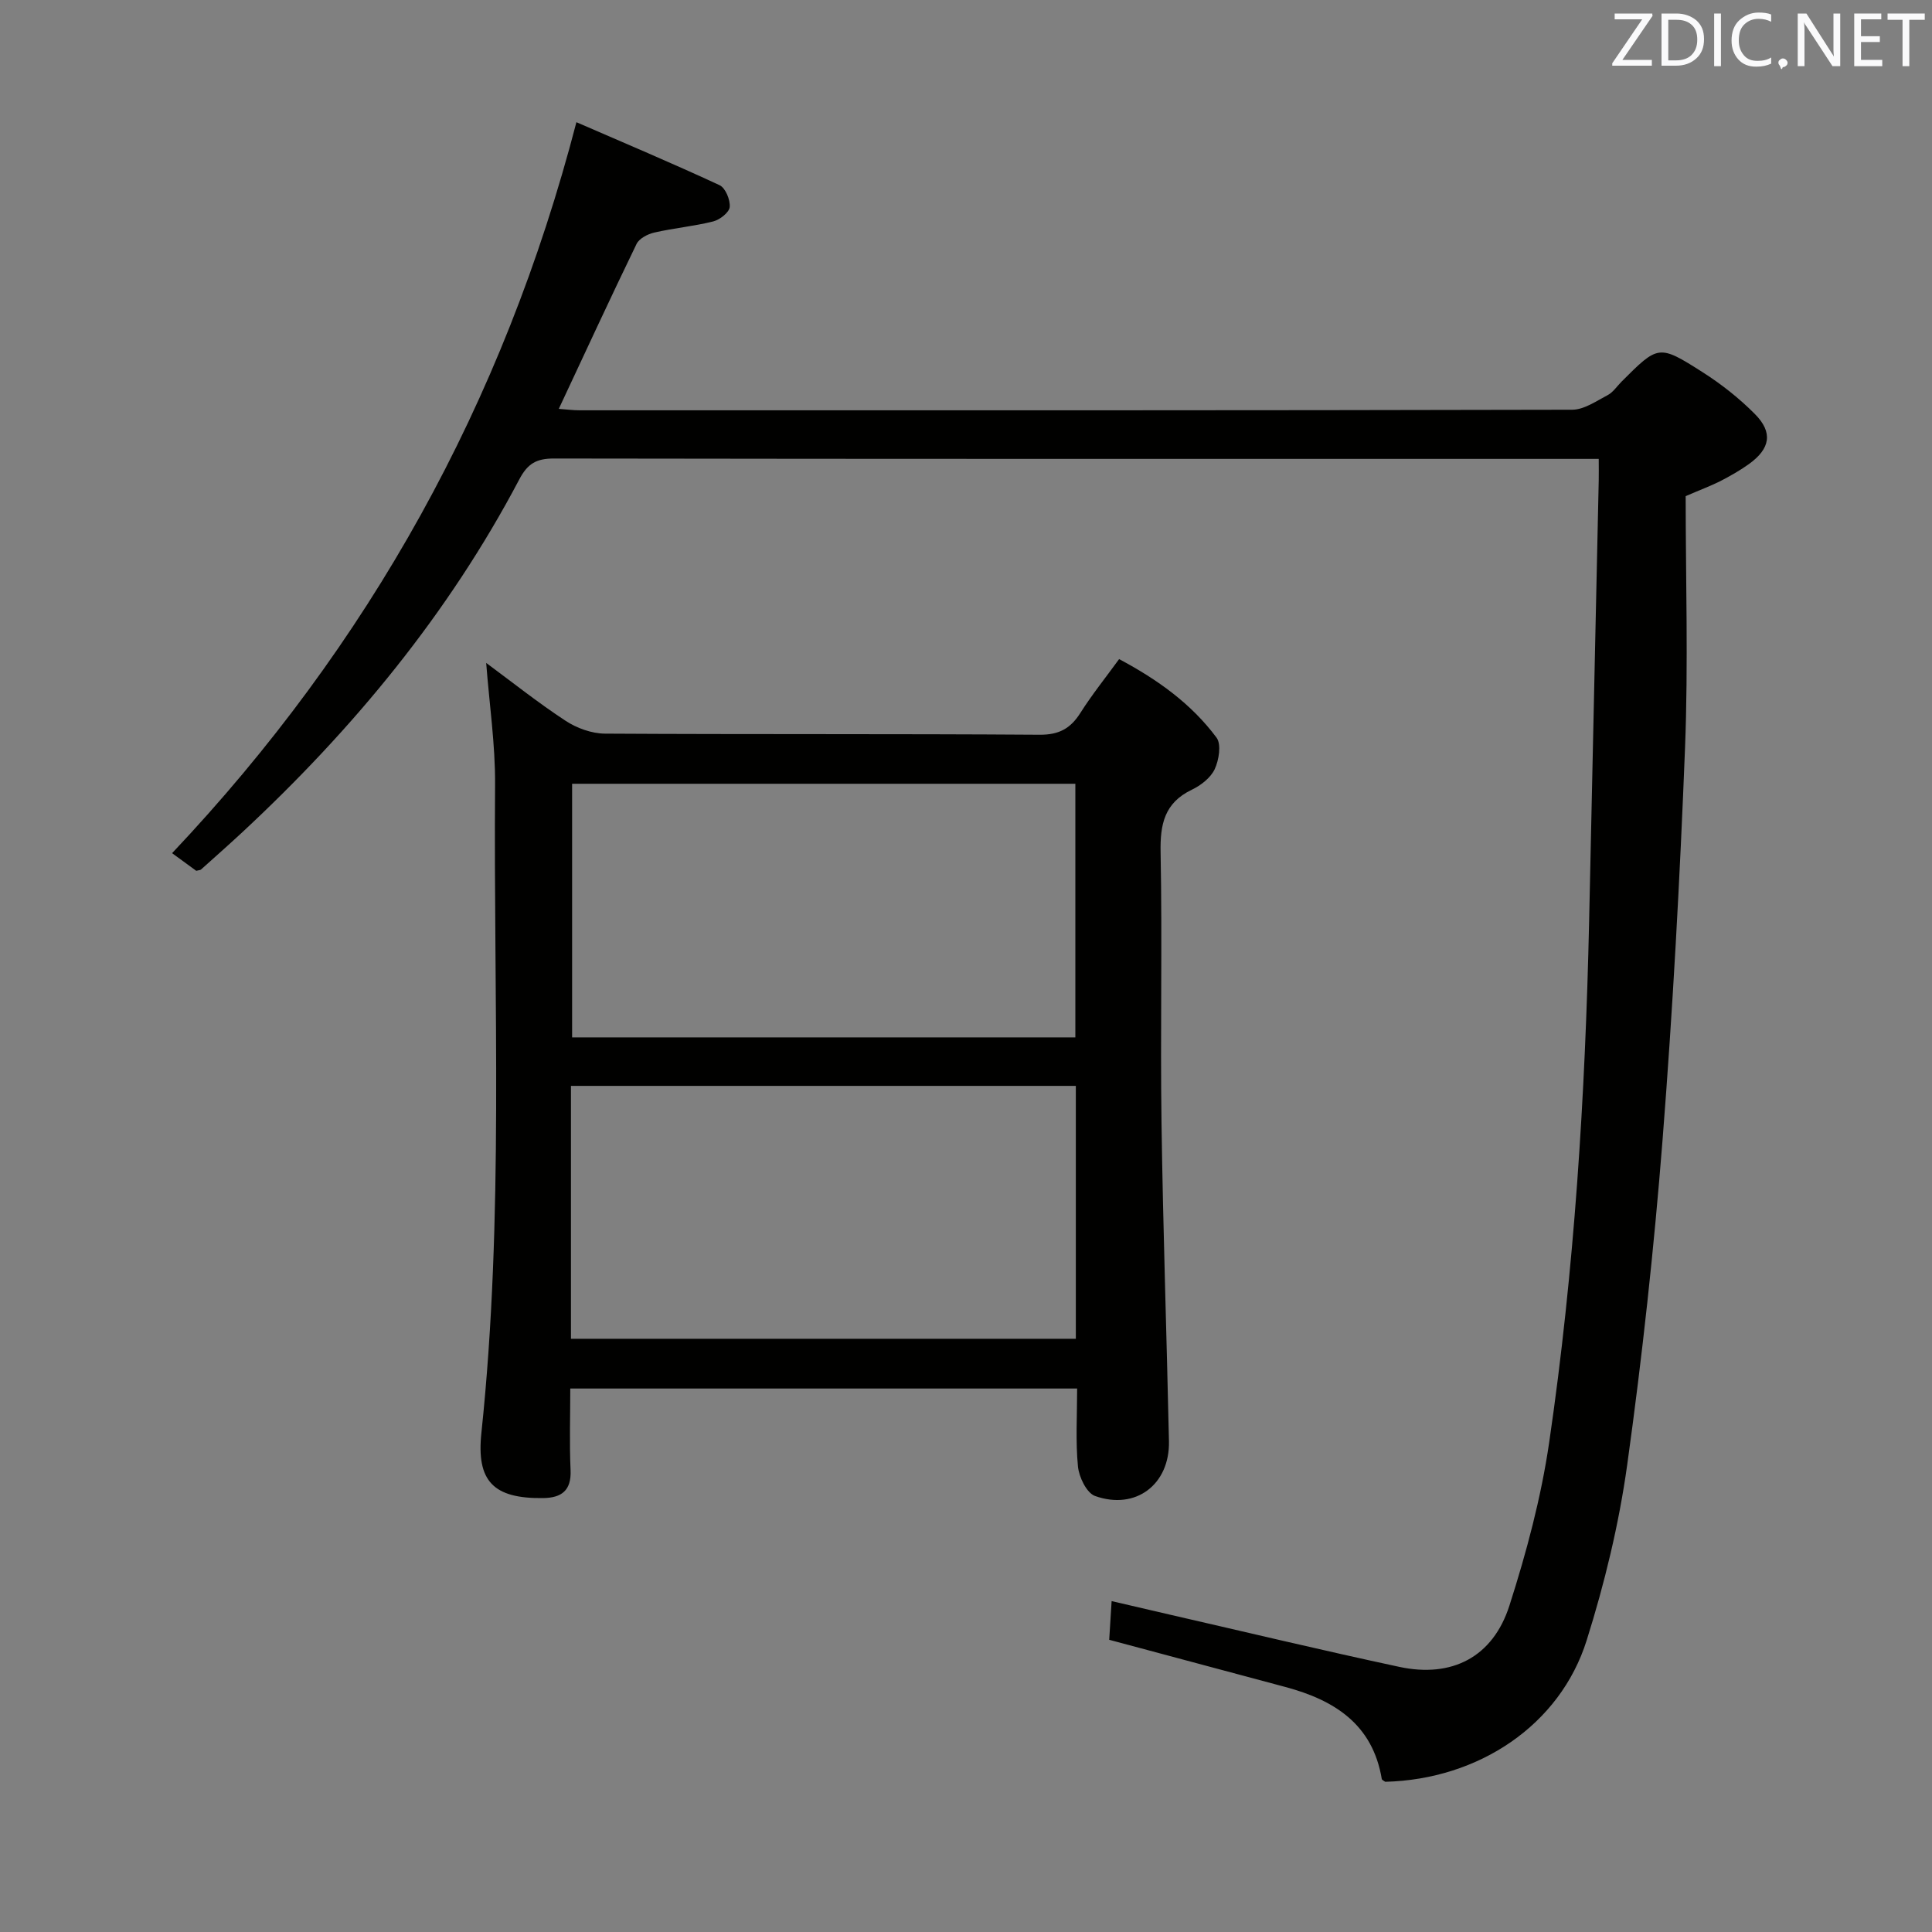 <svg enable-background="new 0 0 400 400" viewBox="0 0 400 400" xmlns="http://www.w3.org/2000/svg"><rect x="0" y="0" width="400" height="400" fill="#808080" stroke="none"/><path d="m349 102.72c0 17.14.55 34.63-.13 52.07-1.06 27.07-2.53 54.14-4.65 81.15-1.77 22.51-4.22 45-7.33 67.37-1.71 12.27-4.67 24.49-8.39 36.31-5.51 17.54-22.35 28.79-41.7 29.28-.25-.19-.68-.36-.72-.59-1.89-11.33-9.81-16.32-19.93-19.03-12.01-3.21-24.02-6.43-36.5-9.78.14-2.25.29-4.68.5-8.01 4.23.99 8.15 1.91 12.08 2.81 15.83 3.63 31.62 7.41 47.49 10.81 10.89 2.33 19.37-2.02 22.79-12.69 3.53-11.02 6.56-22.35 8.23-33.78 5.23-35.74 7.47-71.75 8.27-107.86.67-30.46 1.33-60.91 1.99-91.37.03-1.29 0-2.58 0-4.4-2.05 0-3.66 0-5.28 0-70.33 0-140.66.03-211-.08-3.64-.01-5.47 1.02-7.21 4.33-14.67 27.84-34.43 51.74-57.4 73.1-2.8 2.6-5.67 5.13-8.51 7.68-.11.1-.31.09-.97.25-1.42-1.04-3.12-2.27-5-3.65 40.78-43.17 68.57-93.11 83.71-151.34 9.75 4.23 19.77 8.46 29.64 13.04 1.21.56 2.24 3.04 2.1 4.52-.1 1.12-2.04 2.63-3.4 2.98-4.01 1.01-8.18 1.38-12.22 2.31-1.36.31-3.12 1.22-3.67 2.36-5.42 11.17-10.62 22.45-16.1 34.14 1.53.11 2.92.3 4.32.3 68.5.01 137 .04 205.5-.12 2.46-.01 4.98-1.79 7.33-3.02 1.13-.59 1.92-1.82 2.86-2.77 7.62-7.62 7.71-7.77 16.76-2.01 3.9 2.48 7.63 5.42 10.88 8.7 3.78 3.81 3.18 7.16-1.23 10.34-1.88 1.35-3.92 2.5-5.99 3.57-1.92.96-3.95 1.71-7.12 3.08z" fill="#010100"/><path d="m100.66 137.25c5.44 4.02 10.77 8.27 16.45 11.99 2.32 1.52 5.39 2.63 8.12 2.65 30 .18 60 .02 90 .23 4.03.03 6.41-1.29 8.46-4.53 2.39-3.77 5.2-7.27 8.01-11.13 7.94 4.22 14.95 9.24 20.17 16.26 1.03 1.38.5 4.64-.38 6.53-.84 1.79-2.87 3.36-4.75 4.26-5.68 2.73-6.57 7.17-6.45 13.01.36 18.66-.08 37.33.19 56 .31 21.96 1.07 43.91 1.54 65.87.19 8.94-6.86 14.34-15.3 11.34-1.74-.62-3.32-3.9-3.54-6.1-.51-5.24-.17-10.57-.17-16.15-35.06 0-69.64 0-104.94 0 0 5.71-.19 11.31.06 16.9.19 4.22-1.87 5.72-5.64 5.78-10.38.15-13.88-3.52-12.82-13.52 4.71-44.68 2.48-89.5 2.83-134.26.05-8.25-1.18-16.51-1.84-25.13zm17.55 139.93h104.53c0-17.68 0-34.95 0-52.36-34.97 0-69.68 0-104.53 0zm104.43-62.4c0-17.79 0-35.16 0-52.51-34.94 0-69.52 0-104.19 0v52.51z" fill="#010100"/><g fill="#fafafb"><path d="m342.2 3.2-6.3 9.2h6.1v1.2h-8.2v-.5l6.2-9.1h-5.7v-1.2h7.8v.4z"/><path d="m344 13.7v-10.9h3.1c1.6 0 3 .5 4.1 1.4 1.1 1 1.6 2.2 1.6 3.9s-.5 3-1.6 4-2.5 1.5-4.2 1.5h-3zm1.4-9.6v8.4h1.6c1.4 0 2.5-.4 3.2-1.1.8-.8 1.2-1.8 1.2-3.2s-.4-2.4-1.2-3.1-1.8-1-3.1-1z"/><path d="m356.3 2.8v10.9h-1.4v-10.9z"/><path d="m366.6 13.2c-.8.4-1.8.6-3 .6-1.6 0-2.8-.5-3.7-1.5s-1.4-2.3-1.4-3.9c0-1.7.5-3.2 1.6-4.2s2.4-1.6 4-1.6c1 0 1.9.1 2.6.4v1.5c-.8-.4-1.6-.6-2.6-.6-1.2 0-2.2.4-3 1.2s-1.1 1.9-1.1 3.3c0 1.3.4 2.3 1.1 3.1s1.6 1.1 2.8 1.1c1.1 0 2-.2 2.8-.7v1.3z"/><path d="m368.2 13c0-.3.1-.5.3-.6.2-.2.4-.3.6-.3.3 0 .5.1.7.3s.3.4.3.6-.1.5-.3.6c-.2.2-.4.3-.7.3-.3 1-.5-.1-.6-.3-.2-.2-.3-.4-.3-.6z"/><path d="m381.1 13.7h-1.7l-5.5-8.4c-.2-.2-.3-.5-.4-.7 0 .2.1.8.1 1.5v7.6h-1.4v-10.9h1.8l5.3 8.3c.3.4.4.6.4.8 0-.3-.1-.8-.1-1.6v-7.5h1.4v10.9z"/><path d="m389.7 13.7h-5.8v-10.9h5.6v1.2h-4.2v3.5h3.9v1.2h-3.9v3.7h4.4z"/><path d="m398.4 4.1h-3.1v9.6h-1.4v-9.6h-3.1v-1.3h7.7v1.3z"/></g></svg>